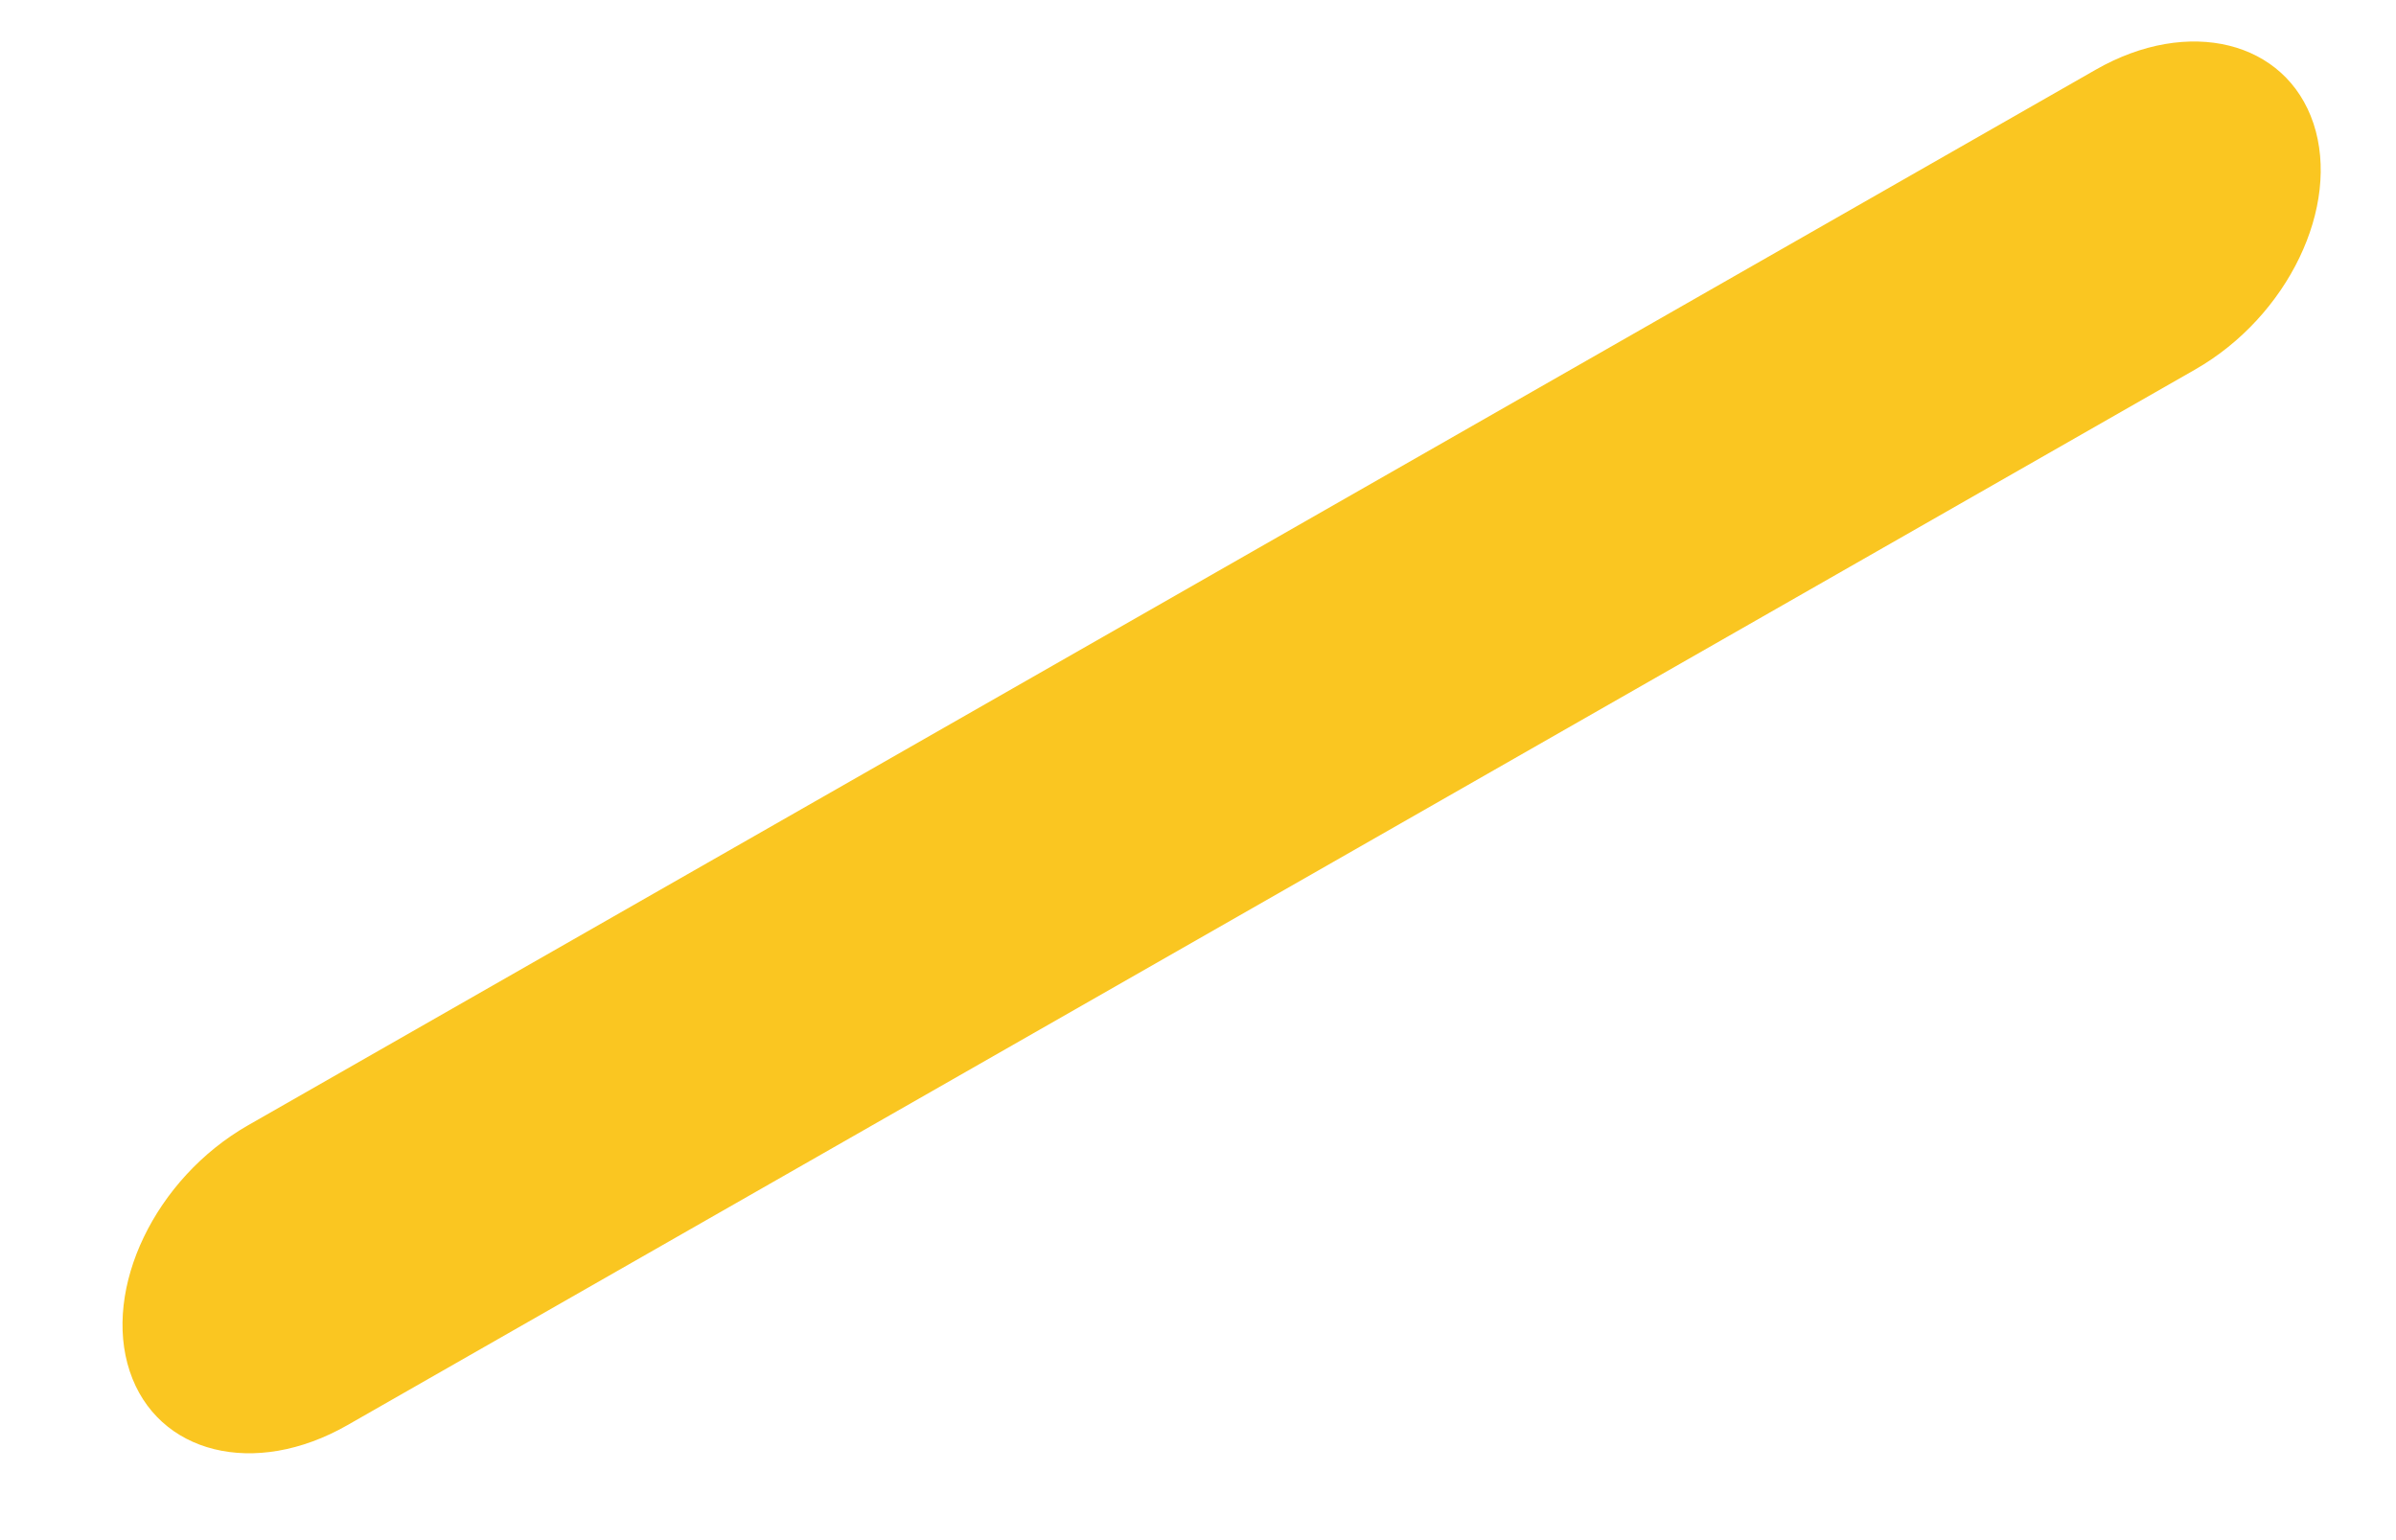 <svg width="14" height="9" viewBox="0 0 14 9" fill="none" xmlns="http://www.w3.org/2000/svg">
<path d="M12.827 2.159L2.03 8.328C1.488 8.638 0.919 8.497 0.758 8.013C0.598 7.529 0.907 6.886 1.449 6.576L12.246 0.407C12.788 0.097 13.357 0.238 13.518 0.722C13.678 1.206 13.369 1.849 12.827 2.159Z" fill="#FAC621"/>
</svg>
